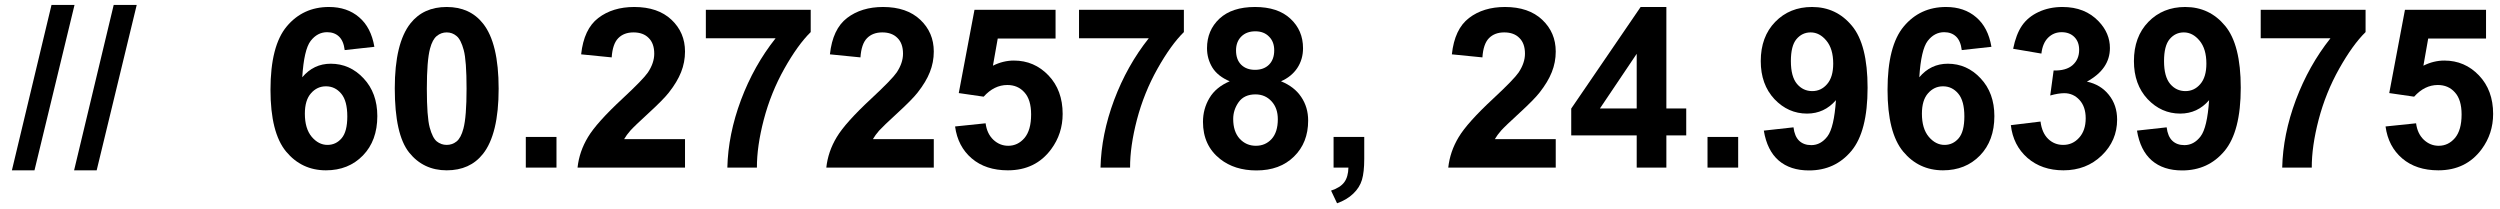 <?xml version="1.0" encoding="UTF-8"?> <svg xmlns="http://www.w3.org/2000/svg" width="179" height="15" viewBox="0 0 179 15" fill="none"> <path d="M0.852 12.195L3.688 0.352H5.336L2.469 12.195H0.852Z" fill="black"></path> <path d="M5.305 12.195L8.141 0.352H9.789L6.922 12.195H5.305Z" fill="black"></path> <path d="M26.805 3.352L24.68 3.586C24.628 3.148 24.492 2.826 24.273 2.617C24.055 2.409 23.771 2.305 23.422 2.305C22.958 2.305 22.565 2.513 22.242 2.93C21.924 3.346 21.724 4.214 21.641 5.531C22.188 4.885 22.867 4.562 23.68 4.562C24.596 4.562 25.38 4.911 26.031 5.609C26.688 6.307 27.016 7.208 27.016 8.312C27.016 9.484 26.672 10.425 25.984 11.133C25.297 11.841 24.414 12.195 23.336 12.195C22.18 12.195 21.229 11.747 20.484 10.852C19.74 9.951 19.367 8.477 19.367 6.43C19.367 4.331 19.755 2.818 20.531 1.891C21.307 0.964 22.315 0.5 23.555 0.5C24.424 0.5 25.143 0.745 25.711 1.234C26.284 1.719 26.648 2.424 26.805 3.352ZM21.828 8.141C21.828 8.854 21.992 9.406 22.32 9.797C22.648 10.182 23.023 10.375 23.445 10.375C23.852 10.375 24.19 10.216 24.461 9.898C24.732 9.581 24.867 9.06 24.867 8.336C24.867 7.591 24.721 7.047 24.43 6.703C24.138 6.354 23.773 6.18 23.336 6.18C22.914 6.18 22.557 6.346 22.266 6.68C21.974 7.008 21.828 7.495 21.828 8.141Z" fill="black"></path> <path d="M31.984 0.5C33.094 0.5 33.961 0.896 34.586 1.688C35.331 2.625 35.703 4.18 35.703 6.352C35.703 8.518 35.328 10.075 34.578 11.023C33.958 11.805 33.094 12.195 31.984 12.195C30.87 12.195 29.971 11.768 29.289 10.914C28.607 10.055 28.266 8.526 28.266 6.328C28.266 4.172 28.641 2.62 29.391 1.672C30.01 0.891 30.875 0.5 31.984 0.5ZM31.984 2.32C31.719 2.32 31.482 2.406 31.273 2.578C31.065 2.745 30.904 3.047 30.789 3.484C30.638 4.052 30.562 5.008 30.562 6.352C30.562 7.695 30.63 8.62 30.766 9.125C30.901 9.625 31.07 9.958 31.273 10.125C31.482 10.292 31.719 10.375 31.984 10.375C32.25 10.375 32.487 10.292 32.695 10.125C32.904 9.953 33.065 9.648 33.18 9.211C33.331 8.648 33.406 7.695 33.406 6.352C33.406 5.008 33.339 4.086 33.203 3.586C33.068 3.081 32.896 2.745 32.688 2.578C32.484 2.406 32.25 2.32 31.984 2.32Z" fill="black"></path> <path d="M37.648 12V9.805H39.844V12H37.648Z" fill="black"></path> <path d="M49.047 9.961V12H41.352C41.435 11.229 41.685 10.5 42.102 9.812C42.518 9.12 43.341 8.203 44.57 7.062C45.56 6.141 46.167 5.516 46.391 5.188C46.693 4.734 46.844 4.286 46.844 3.844C46.844 3.354 46.711 2.979 46.445 2.719C46.185 2.453 45.823 2.32 45.359 2.32C44.901 2.32 44.536 2.458 44.266 2.734C43.995 3.01 43.839 3.469 43.797 4.109L41.609 3.891C41.74 2.682 42.148 1.815 42.836 1.289C43.523 0.763 44.383 0.5 45.414 0.5C46.544 0.5 47.432 0.805 48.078 1.414C48.724 2.023 49.047 2.781 49.047 3.688C49.047 4.203 48.953 4.695 48.766 5.164C48.583 5.628 48.292 6.115 47.891 6.625C47.625 6.964 47.146 7.451 46.453 8.086C45.76 8.721 45.32 9.143 45.133 9.352C44.95 9.56 44.802 9.763 44.688 9.961H49.047Z" fill="black"></path> <path d="M50.539 2.742V0.703H58.047V2.297C57.427 2.906 56.797 3.781 56.156 4.922C55.516 6.062 55.026 7.276 54.688 8.562C54.354 9.844 54.19 10.99 54.195 12H52.078C52.115 10.417 52.44 8.802 53.055 7.156C53.675 5.51 54.5 4.039 55.531 2.742H50.539Z" fill="black"></path> <path d="M66.859 9.961V12H59.164C59.247 11.229 59.497 10.5 59.914 9.812C60.331 9.12 61.154 8.203 62.383 7.062C63.372 6.141 63.979 5.516 64.203 5.188C64.505 4.734 64.656 4.286 64.656 3.844C64.656 3.354 64.523 2.979 64.258 2.719C63.997 2.453 63.635 2.32 63.172 2.32C62.714 2.32 62.349 2.458 62.078 2.734C61.807 3.01 61.651 3.469 61.609 4.109L59.422 3.891C59.552 2.682 59.961 1.815 60.648 1.289C61.336 0.763 62.195 0.5 63.227 0.5C64.357 0.5 65.245 0.805 65.891 1.414C66.537 2.023 66.859 2.781 66.859 3.688C66.859 4.203 66.766 4.695 66.578 5.164C66.396 5.628 66.104 6.115 65.703 6.625C65.438 6.964 64.958 7.451 64.266 8.086C63.573 8.721 63.133 9.143 62.945 9.352C62.763 9.56 62.615 9.763 62.5 9.961H66.859Z" fill="black"></path> <path d="M68.383 9.055L70.57 8.828C70.633 9.323 70.818 9.716 71.125 10.008C71.432 10.294 71.787 10.438 72.188 10.438C72.646 10.438 73.034 10.253 73.352 9.883C73.669 9.508 73.828 8.945 73.828 8.195C73.828 7.492 73.669 6.966 73.352 6.617C73.039 6.263 72.63 6.086 72.125 6.086C71.495 6.086 70.93 6.365 70.43 6.922L68.648 6.664L69.773 0.703H75.578V2.758H71.438L71.094 4.703C71.583 4.458 72.083 4.336 72.594 4.336C73.568 4.336 74.393 4.69 75.07 5.398C75.747 6.107 76.086 7.026 76.086 8.156C76.086 9.099 75.812 9.94 75.266 10.68C74.521 11.69 73.487 12.195 72.164 12.195C71.107 12.195 70.245 11.912 69.578 11.344C68.912 10.776 68.513 10.013 68.383 9.055Z" fill="black"></path> <path d="M77.258 2.742V0.703H84.766V2.297C84.146 2.906 83.516 3.781 82.875 4.922C82.234 6.062 81.745 7.276 81.406 8.562C81.073 9.844 80.909 10.99 80.914 12H78.797C78.833 10.417 79.159 8.802 79.773 7.156C80.393 5.51 81.219 4.039 82.25 2.742H77.258Z" fill="black"></path> <path d="M88.047 5.82C87.479 5.581 87.065 5.253 86.805 4.836C86.549 4.414 86.422 3.953 86.422 3.453C86.422 2.599 86.719 1.893 87.312 1.336C87.912 0.779 88.76 0.5 89.859 0.5C90.948 0.5 91.792 0.779 92.391 1.336C92.995 1.893 93.297 2.599 93.297 3.453C93.297 3.984 93.159 4.458 92.883 4.875C92.607 5.286 92.219 5.602 91.719 5.82C92.354 6.076 92.836 6.448 93.164 6.938C93.497 7.427 93.664 7.992 93.664 8.633C93.664 9.69 93.326 10.55 92.648 11.211C91.977 11.872 91.081 12.203 89.961 12.203C88.919 12.203 88.052 11.93 87.359 11.383C86.542 10.737 86.133 9.852 86.133 8.727C86.133 8.107 86.287 7.539 86.594 7.023C86.901 6.503 87.385 6.102 88.047 5.82ZM88.5 3.609C88.5 4.047 88.622 4.388 88.867 4.633C89.117 4.878 89.448 5 89.859 5C90.276 5 90.609 4.878 90.859 4.633C91.109 4.383 91.234 4.039 91.234 3.602C91.234 3.19 91.109 2.862 90.859 2.617C90.615 2.367 90.289 2.242 89.883 2.242C89.461 2.242 89.125 2.367 88.875 2.617C88.625 2.867 88.5 3.198 88.5 3.609ZM88.297 8.516C88.297 9.12 88.451 9.591 88.758 9.93C89.07 10.268 89.458 10.438 89.922 10.438C90.375 10.438 90.75 10.276 91.047 9.953C91.344 9.625 91.492 9.154 91.492 8.539C91.492 8.003 91.341 7.573 91.039 7.25C90.737 6.922 90.354 6.758 89.891 6.758C89.354 6.758 88.953 6.943 88.688 7.312C88.427 7.682 88.297 8.083 88.297 8.516Z" fill="black"></path> <path d="M95.484 9.805H97.68V11.375C97.68 12.01 97.625 12.51 97.516 12.875C97.406 13.245 97.198 13.575 96.891 13.867C96.588 14.159 96.203 14.388 95.734 14.555L95.305 13.648C95.747 13.503 96.062 13.302 96.25 13.047C96.438 12.792 96.537 12.443 96.547 12H95.484V9.805Z" fill="black"></path> <path d="M111.391 9.961V12H103.695C103.779 11.229 104.029 10.5 104.445 9.812C104.862 9.12 105.685 8.203 106.914 7.062C107.904 6.141 108.51 5.516 108.734 5.188C109.036 4.734 109.188 4.286 109.188 3.844C109.188 3.354 109.055 2.979 108.789 2.719C108.529 2.453 108.167 2.32 107.703 2.32C107.245 2.32 106.88 2.458 106.609 2.734C106.339 3.01 106.182 3.469 106.141 4.109L103.953 3.891C104.083 2.682 104.492 1.815 105.18 1.289C105.867 0.763 106.727 0.5 107.758 0.5C108.888 0.5 109.776 0.805 110.422 1.414C111.068 2.023 111.391 2.781 111.391 3.688C111.391 4.203 111.297 4.695 111.109 5.164C110.927 5.628 110.635 6.115 110.234 6.625C109.969 6.964 109.49 7.451 108.797 8.086C108.104 8.721 107.664 9.143 107.477 9.352C107.294 9.56 107.146 9.763 107.031 9.961H111.391Z" fill="black"></path> <path d="M117.188 12V9.695H112.5V7.773L117.469 0.5H119.312V7.766H120.734V9.695H119.312V12H117.188ZM117.188 7.766V3.852L114.555 7.766H117.188Z" fill="black"></path> <path d="M122.258 12V9.805H124.453V12H122.258Z" fill="black"></path> <path d="M126.289 9.352L128.414 9.117C128.466 9.549 128.602 9.87 128.82 10.078C129.039 10.287 129.328 10.391 129.688 10.391C130.141 10.391 130.526 10.182 130.844 9.766C131.161 9.349 131.365 8.484 131.453 7.172C130.901 7.812 130.211 8.133 129.383 8.133C128.482 8.133 127.703 7.786 127.047 7.094C126.396 6.396 126.07 5.49 126.07 4.375C126.07 3.214 126.414 2.279 127.102 1.57C127.794 0.857 128.674 0.5 129.742 0.5C130.904 0.5 131.857 0.951 132.602 1.852C133.346 2.747 133.719 4.224 133.719 6.281C133.719 8.375 133.331 9.885 132.555 10.812C131.779 11.74 130.768 12.203 129.523 12.203C128.628 12.203 127.904 11.966 127.352 11.492C126.799 11.013 126.445 10.3 126.289 9.352ZM131.258 4.555C131.258 3.846 131.094 3.297 130.766 2.906C130.443 2.516 130.068 2.32 129.641 2.32C129.234 2.32 128.896 2.482 128.625 2.805C128.359 3.122 128.227 3.646 128.227 4.375C128.227 5.115 128.372 5.659 128.664 6.008C128.956 6.352 129.32 6.523 129.758 6.523C130.18 6.523 130.534 6.357 130.82 6.023C131.112 5.69 131.258 5.201 131.258 4.555Z" fill="black"></path> <path d="M142.586 3.352L140.461 3.586C140.409 3.148 140.273 2.826 140.055 2.617C139.836 2.409 139.552 2.305 139.203 2.305C138.74 2.305 138.346 2.513 138.023 2.93C137.706 3.346 137.505 4.214 137.422 5.531C137.969 4.885 138.648 4.562 139.461 4.562C140.378 4.562 141.161 4.911 141.812 5.609C142.469 6.307 142.797 7.208 142.797 8.312C142.797 9.484 142.453 10.425 141.766 11.133C141.078 11.841 140.195 12.195 139.117 12.195C137.961 12.195 137.01 11.747 136.266 10.852C135.521 9.951 135.148 8.477 135.148 6.43C135.148 4.331 135.536 2.818 136.312 1.891C137.089 0.964 138.096 0.5 139.336 0.5C140.206 0.5 140.924 0.745 141.492 1.234C142.065 1.719 142.43 2.424 142.586 3.352ZM137.609 8.141C137.609 8.854 137.773 9.406 138.102 9.797C138.43 10.182 138.805 10.375 139.227 10.375C139.633 10.375 139.971 10.216 140.242 9.898C140.513 9.581 140.648 9.06 140.648 8.336C140.648 7.591 140.503 7.047 140.211 6.703C139.919 6.354 139.555 6.18 139.117 6.18C138.695 6.18 138.339 6.346 138.047 6.68C137.755 7.008 137.609 7.495 137.609 8.141Z" fill="black"></path> <path d="M143.977 8.961L146.102 8.703C146.169 9.245 146.352 9.659 146.648 9.945C146.945 10.232 147.305 10.375 147.727 10.375C148.18 10.375 148.56 10.203 148.867 9.859C149.18 9.516 149.336 9.052 149.336 8.469C149.336 7.917 149.188 7.479 148.891 7.156C148.594 6.833 148.232 6.672 147.805 6.672C147.523 6.672 147.188 6.727 146.797 6.836L147.039 5.047C147.633 5.062 148.086 4.935 148.398 4.664C148.711 4.388 148.867 4.023 148.867 3.57C148.867 3.185 148.753 2.878 148.523 2.648C148.294 2.419 147.99 2.305 147.609 2.305C147.234 2.305 146.914 2.435 146.648 2.695C146.383 2.956 146.221 3.336 146.164 3.836L144.141 3.492C144.281 2.799 144.492 2.247 144.773 1.836C145.06 1.419 145.456 1.094 145.961 0.859C146.471 0.62 147.042 0.5 147.672 0.5C148.75 0.5 149.615 0.844 150.266 1.531C150.802 2.094 151.07 2.729 151.07 3.438C151.07 4.443 150.521 5.245 149.422 5.844C150.078 5.984 150.602 6.299 150.992 6.789C151.388 7.279 151.586 7.87 151.586 8.562C151.586 9.568 151.219 10.425 150.484 11.133C149.75 11.841 148.836 12.195 147.742 12.195C146.706 12.195 145.846 11.898 145.164 11.305C144.482 10.706 144.086 9.924 143.977 8.961Z" fill="black"></path> <path d="M153.008 9.352L155.133 9.117C155.185 9.549 155.32 9.87 155.539 10.078C155.758 10.287 156.047 10.391 156.406 10.391C156.859 10.391 157.245 10.182 157.562 9.766C157.88 9.349 158.083 8.484 158.172 7.172C157.62 7.812 156.93 8.133 156.102 8.133C155.201 8.133 154.422 7.786 153.766 7.094C153.115 6.396 152.789 5.49 152.789 4.375C152.789 3.214 153.133 2.279 153.82 1.57C154.513 0.857 155.393 0.5 156.461 0.5C157.622 0.5 158.576 0.951 159.32 1.852C160.065 2.747 160.438 4.224 160.438 6.281C160.438 8.375 160.049 9.885 159.273 10.812C158.497 11.74 157.487 12.203 156.242 12.203C155.346 12.203 154.622 11.966 154.07 11.492C153.518 11.013 153.164 10.3 153.008 9.352ZM157.977 4.555C157.977 3.846 157.812 3.297 157.484 2.906C157.161 2.516 156.786 2.32 156.359 2.32C155.953 2.32 155.615 2.482 155.344 2.805C155.078 3.122 154.945 3.646 154.945 4.375C154.945 5.115 155.091 5.659 155.383 6.008C155.674 6.352 156.039 6.523 156.477 6.523C156.898 6.523 157.253 6.357 157.539 6.023C157.831 5.69 157.977 5.201 157.977 4.555Z" fill="black"></path> <path d="M161.867 2.742V0.703H169.375V2.297C168.755 2.906 168.125 3.781 167.484 4.922C166.844 6.062 166.354 7.276 166.016 8.562C165.682 9.844 165.518 10.99 165.523 12H163.406C163.443 10.417 163.768 8.802 164.383 7.156C165.003 5.51 165.828 4.039 166.859 2.742H161.867Z" fill="black"></path> <path d="M170.805 9.055L172.992 8.828C173.055 9.323 173.24 9.716 173.547 10.008C173.854 10.294 174.208 10.438 174.609 10.438C175.068 10.438 175.456 10.253 175.773 9.883C176.091 9.508 176.25 8.945 176.25 8.195C176.25 7.492 176.091 6.966 175.773 6.617C175.461 6.263 175.052 6.086 174.547 6.086C173.917 6.086 173.352 6.365 172.852 6.922L171.07 6.664L172.195 0.703H178V2.758H173.859L173.516 4.703C174.005 4.458 174.505 4.336 175.016 4.336C175.99 4.336 176.815 4.69 177.492 5.398C178.169 6.107 178.508 7.026 178.508 8.156C178.508 9.099 178.234 9.94 177.688 10.68C176.943 11.69 175.909 12.195 174.586 12.195C173.529 12.195 172.667 11.912 172 11.344C171.333 10.776 170.935 10.013 170.805 9.055Z" fill="black"></path> </svg> 